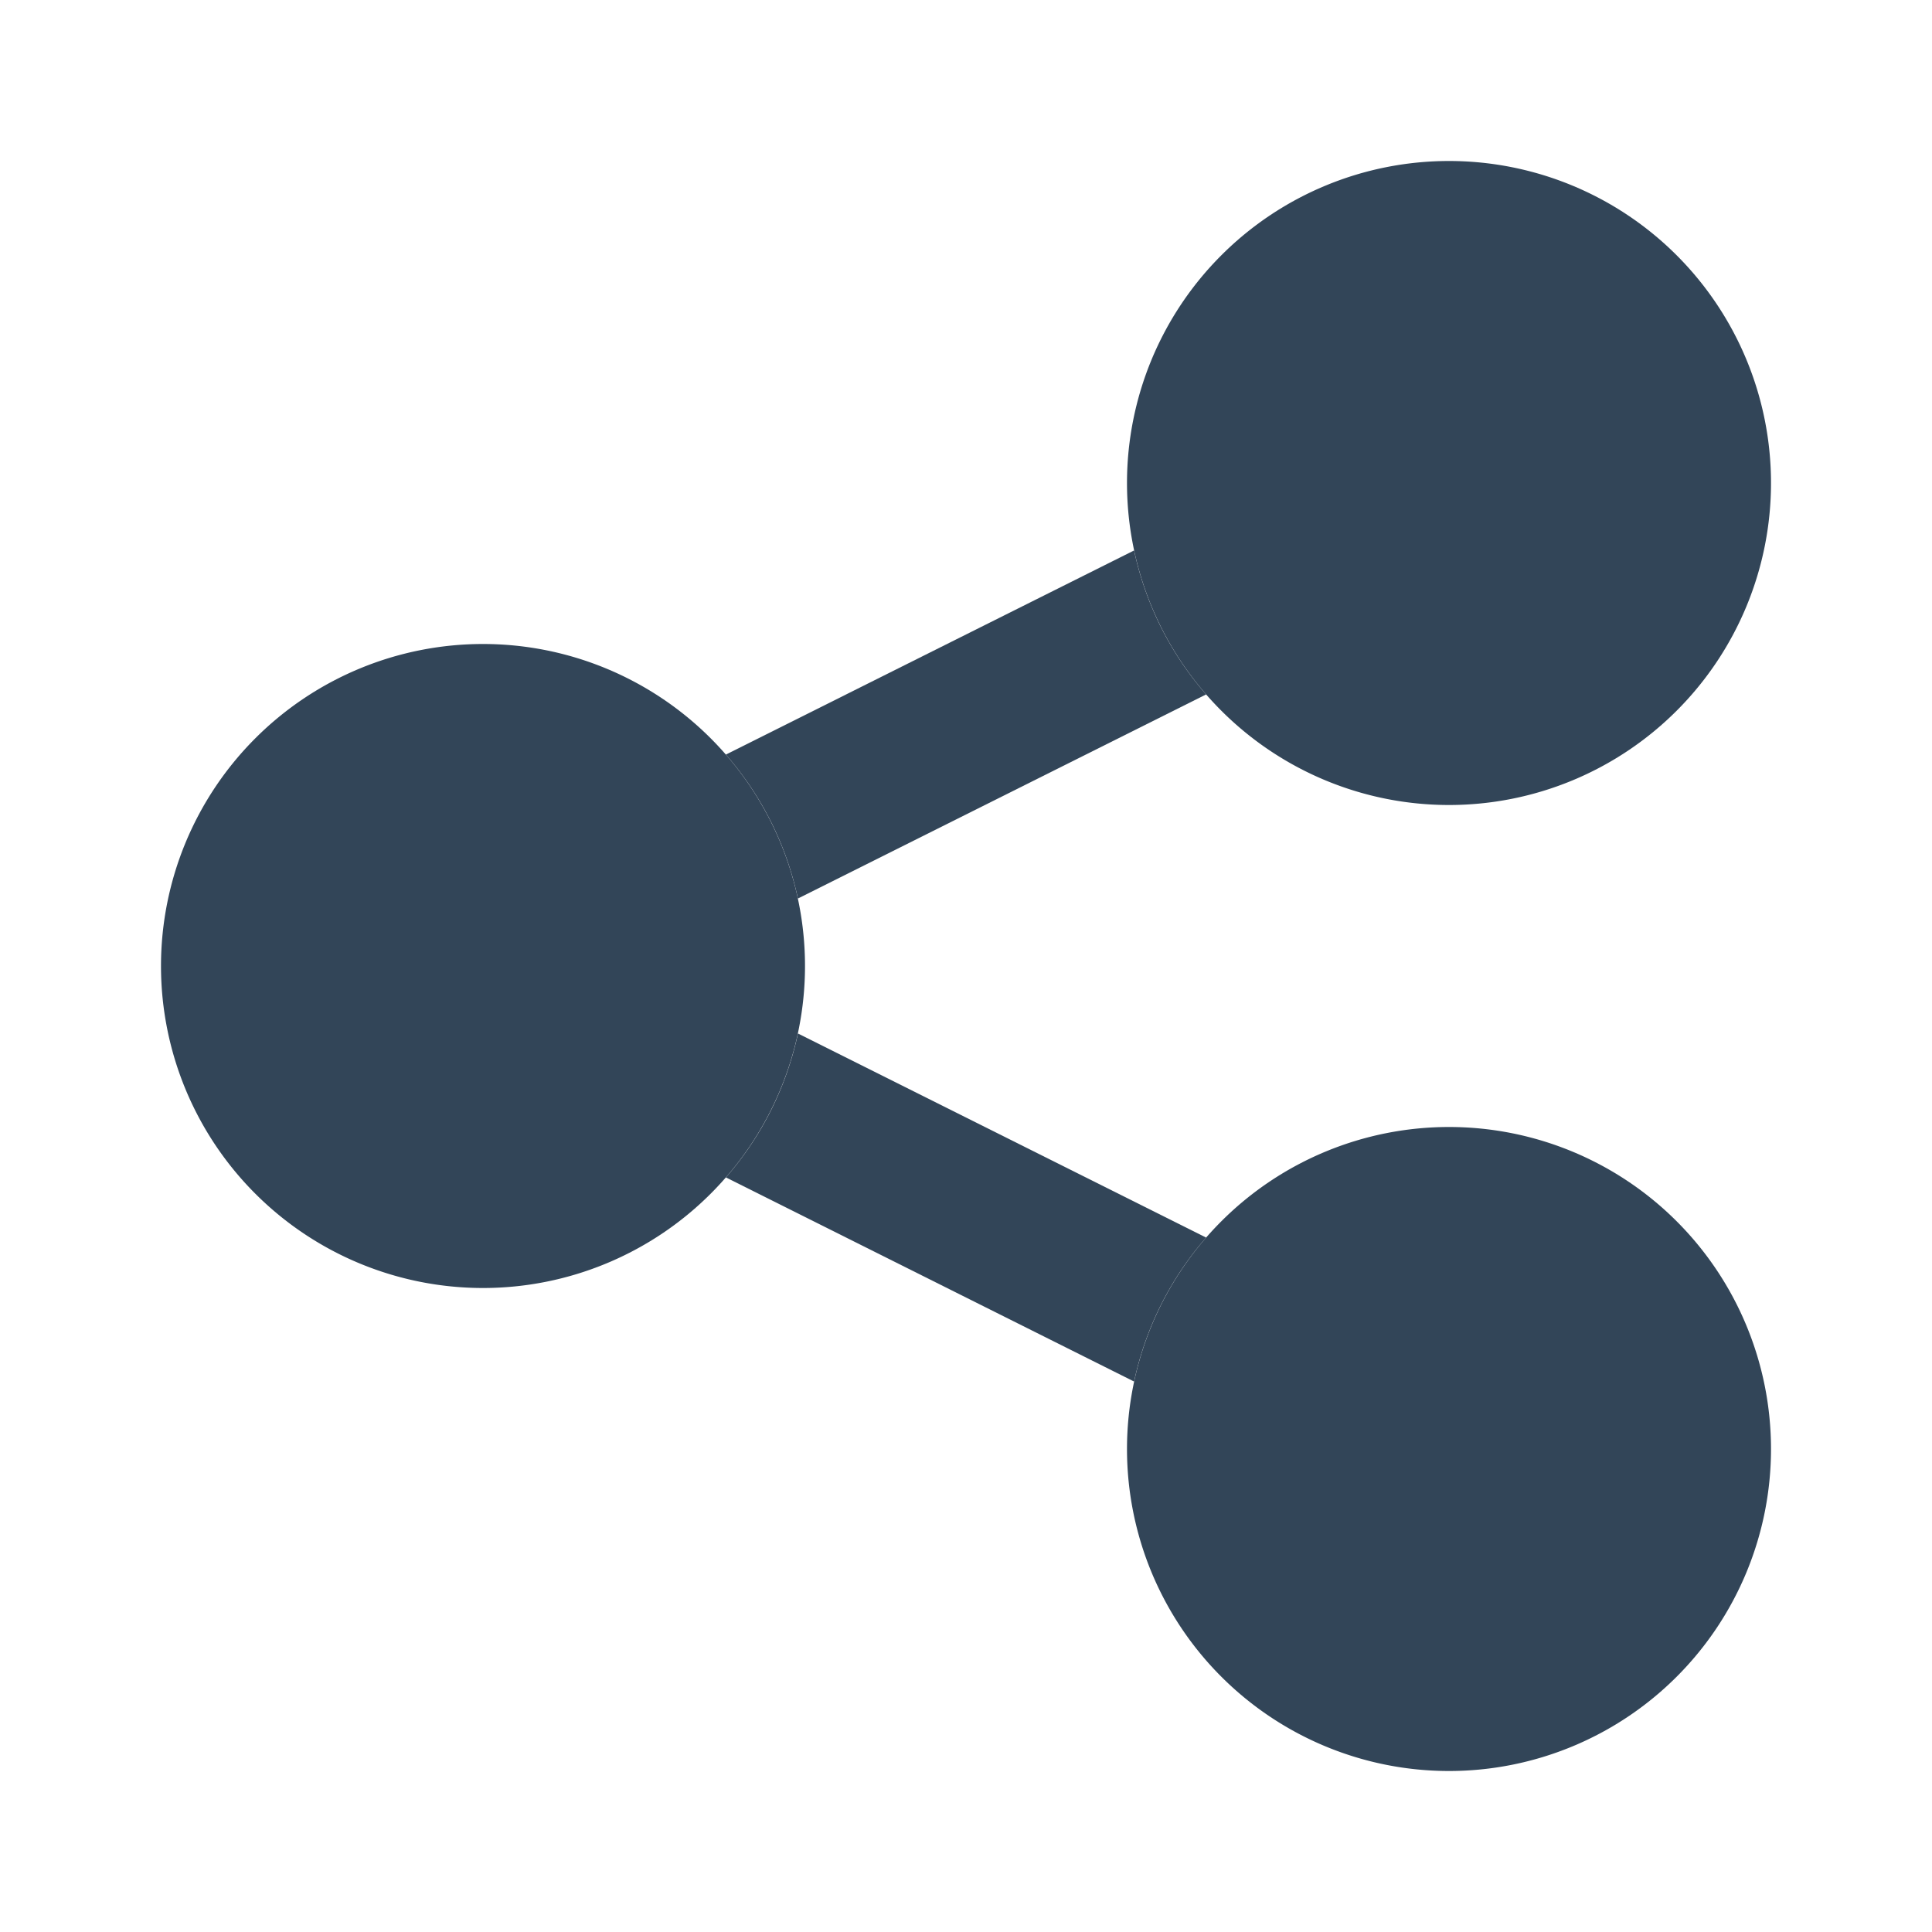 <svg xmlns="http://www.w3.org/2000/svg" width="48" height="48" fill="none" viewBox="0 0 48 48">
  <path fill="#324558" d="M44 12a8 8 0 11-16 0 8 8 0 0116 0zm0 24a8 8 0 11-16 0 8 8 0 0116 0zm-32-4a8 8 0 100-16 8 8 0 000 16z"/>
  <path fill="#324558" d="M18.034 18.747a7.976 7.976 0 011.79 3.577l10.142-5.071a7.974 7.974 0 01-1.79-3.577l-10.142 5.071zm1.791 6.929a7.975 7.975 0 01-1.79 3.577l10.141 5.071a7.976 7.976 0 011.79-3.577l-10.142-5.071z"/>
</svg>
